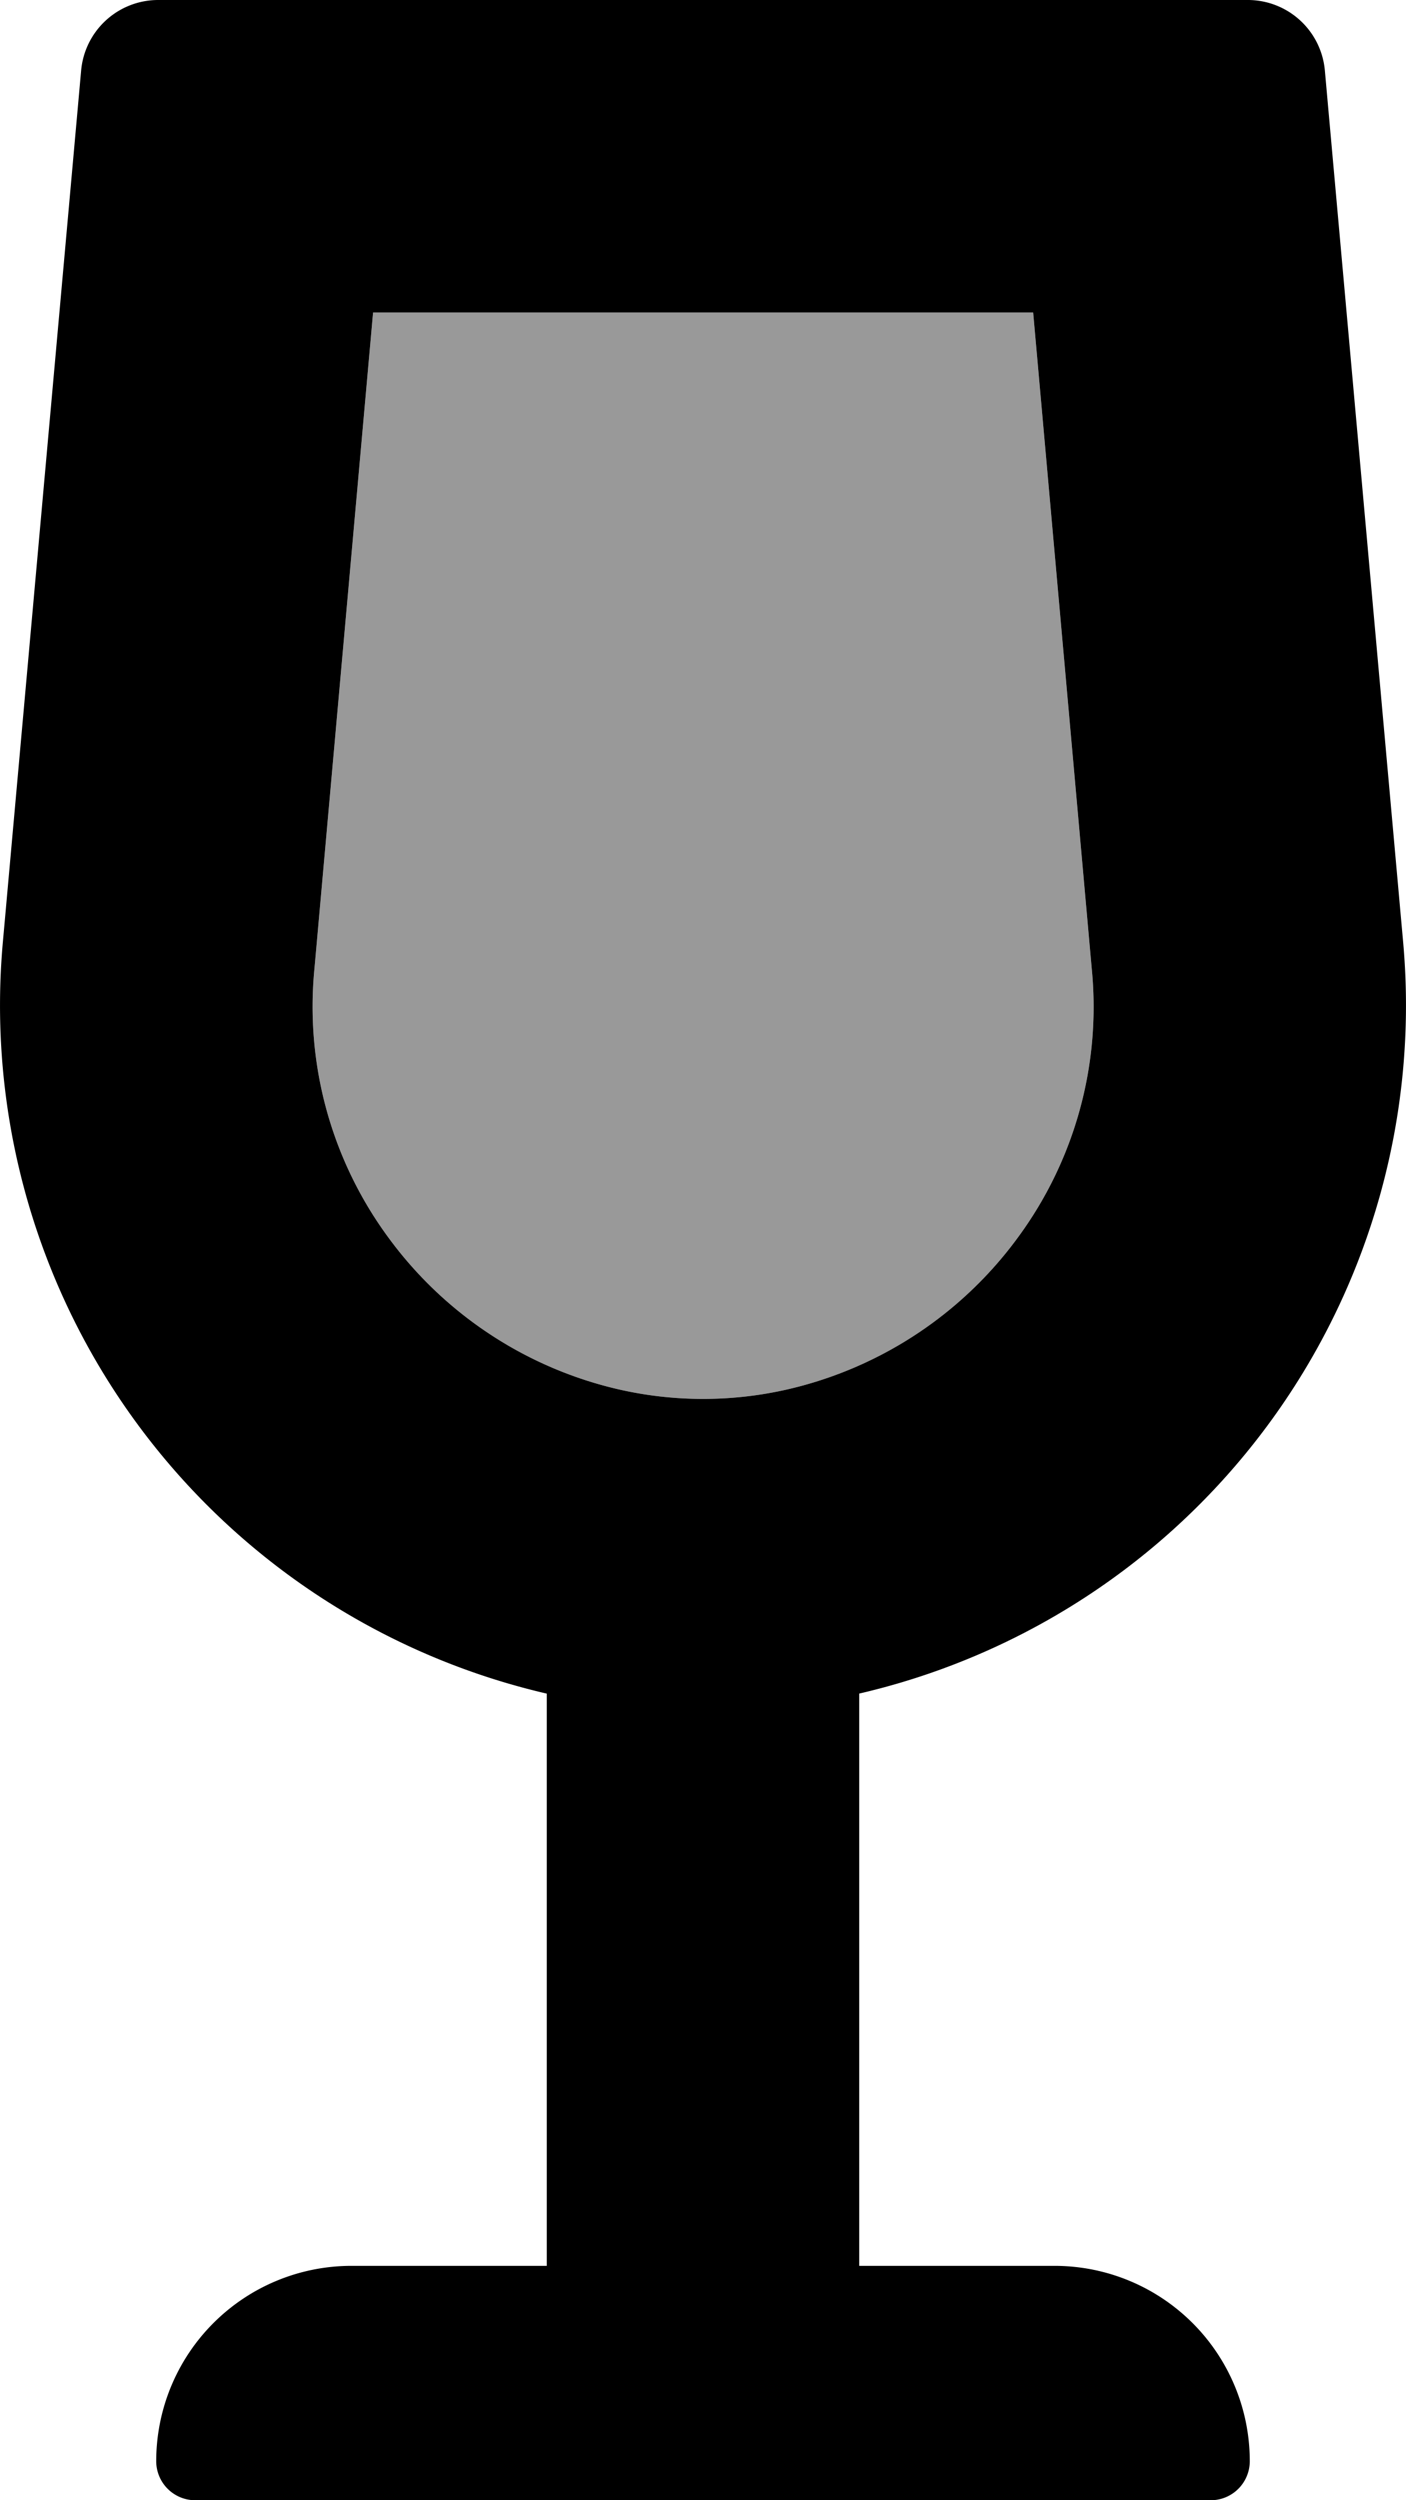 <svg xmlns="http://www.w3.org/2000/svg" viewBox="0 0 288 512">
    <defs>
        <style>.fa-secondary{opacity:.4}</style>
    </defs>
    <path
        d="M208.35,253.62a81,81,0,0,1-46.83,30.85,77.47,77.47,0,0,1-35,0A81,81,0,0,1,79.7,253.62a79.76,79.76,0,0,1-15.29-55.26L76.42,64H211.63l12,134.36A79.63,79.63,0,0,1,208.35,253.62Z"
        class="fa-secondary"/>
    <path
        d="M211.63,64l12,134.36a79.63,79.63,0,0,1-15.28,55.26,81,81,0,0,1-46.83,30.85,77.47,77.47,0,0,1-35,0A81,81,0,0,1,79.7,253.62a79.76,79.76,0,0,1-15.29-55.26L76.42,64H211.63M255.74,0H32.31a15.85,15.85,0,0,0-15.7,14.55L.61,192.66A144.67,144.67,0,0,0,112,346.82V464H72a40,40,0,0,0-40,40,8,8,0,0,0,8,8H248a8,8,0,0,0,8-8,40,40,0,0,0-40-40H176V346.81A144.67,144.67,0,0,0,287.39,192.65l-16-178.1A15.85,15.85,0,0,0,255.74,0Z"
        class="fa-primary"/>
</svg>
